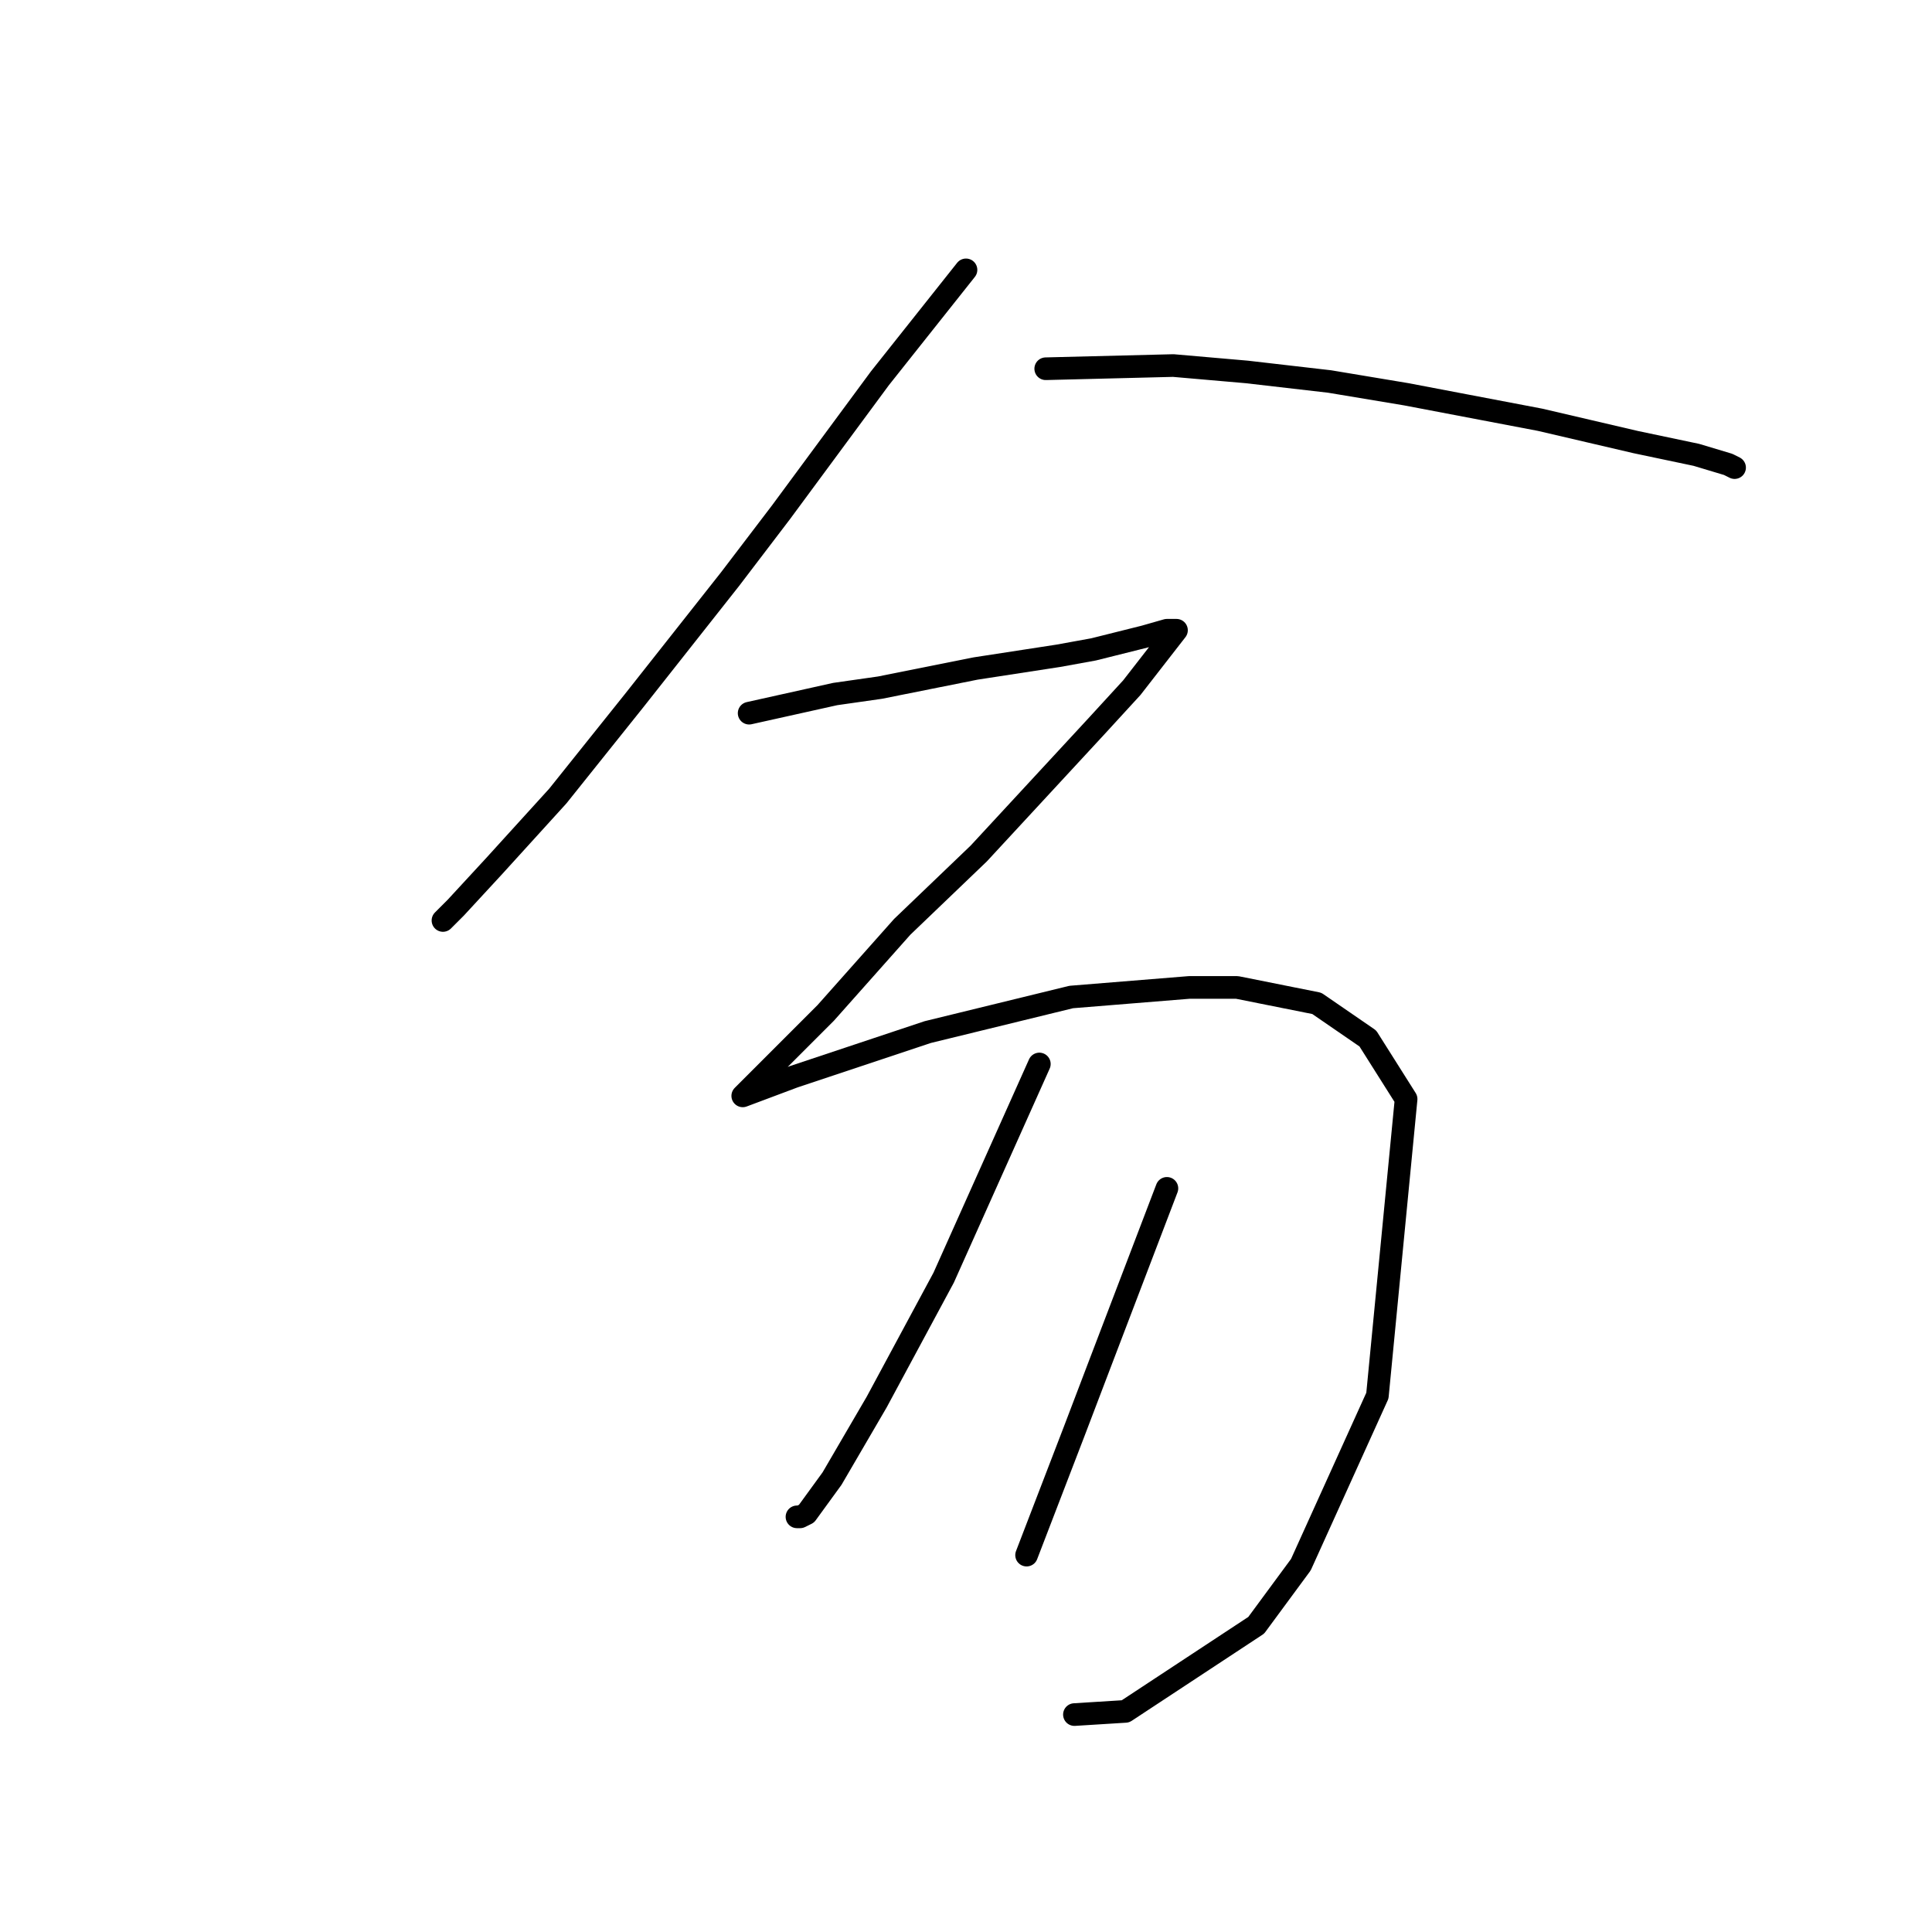 <?xml version="1.0" standalone="no"?>
    <svg width="256" height="256" xmlns="http://www.w3.org/2000/svg" version="1.1">
    <polyline stroke="black" stroke-width="3" stroke-linecap="round" fill="transparent" stroke-linejoin="round" points="127.999 35.759 116.59 50.127 103.489 67.876 96.728 76.75 84.05 92.808 73.908 105.486 65.457 114.783 60.386 120.276 59.118 121.544 58.695 121.967 58.695 121.967 " />
        <polyline stroke="black" stroke-width="3" stroke-linecap="round" fill="transparent" stroke-linejoin="round" points="138.564 48.859 155.467 48.437 165.187 49.282 176.174 50.55 186.316 52.24 204.065 55.621 216.742 58.579 224.771 60.269 228.997 61.537 229.842 61.96 229.842 61.96 " />
        <polyline stroke="black" stroke-width="3" stroke-linecap="round" fill="transparent" stroke-linejoin="round" points="99.264 94.499 110.673 91.963 116.59 91.118 122.928 89.85 129.267 88.582 140.254 86.892 144.903 86.047 151.664 84.357 154.622 83.511 155.89 83.511 149.974 91.118 145.325 96.189 129.69 113.092 119.548 122.812 109.406 134.222 102.222 141.406 100.109 143.518 98.418 145.209 105.18 142.673 122.928 136.757 141.945 132.109 157.58 130.841 163.919 130.841 174.484 132.954 181.245 137.602 186.316 145.631 182.513 184.932 172.371 207.329 166.455 215.358 149.129 226.768 142.367 227.19 142.367 227.19 " />
        <polyline stroke="black" stroke-width="3" stroke-linecap="round" fill="transparent" stroke-linejoin="round" points="137.719 140.983 125.041 169.296 116.167 185.777 110.251 195.919 106.87 200.568 106.025 200.99 105.602 200.99 105.602 200.99 " />
        <polyline stroke="black" stroke-width="3" stroke-linecap="round" fill="transparent" stroke-linejoin="round" points="154.622 157.464 145.748 180.706 142.367 189.58 136.028 206.061 136.028 206.061 " />
        </svg>